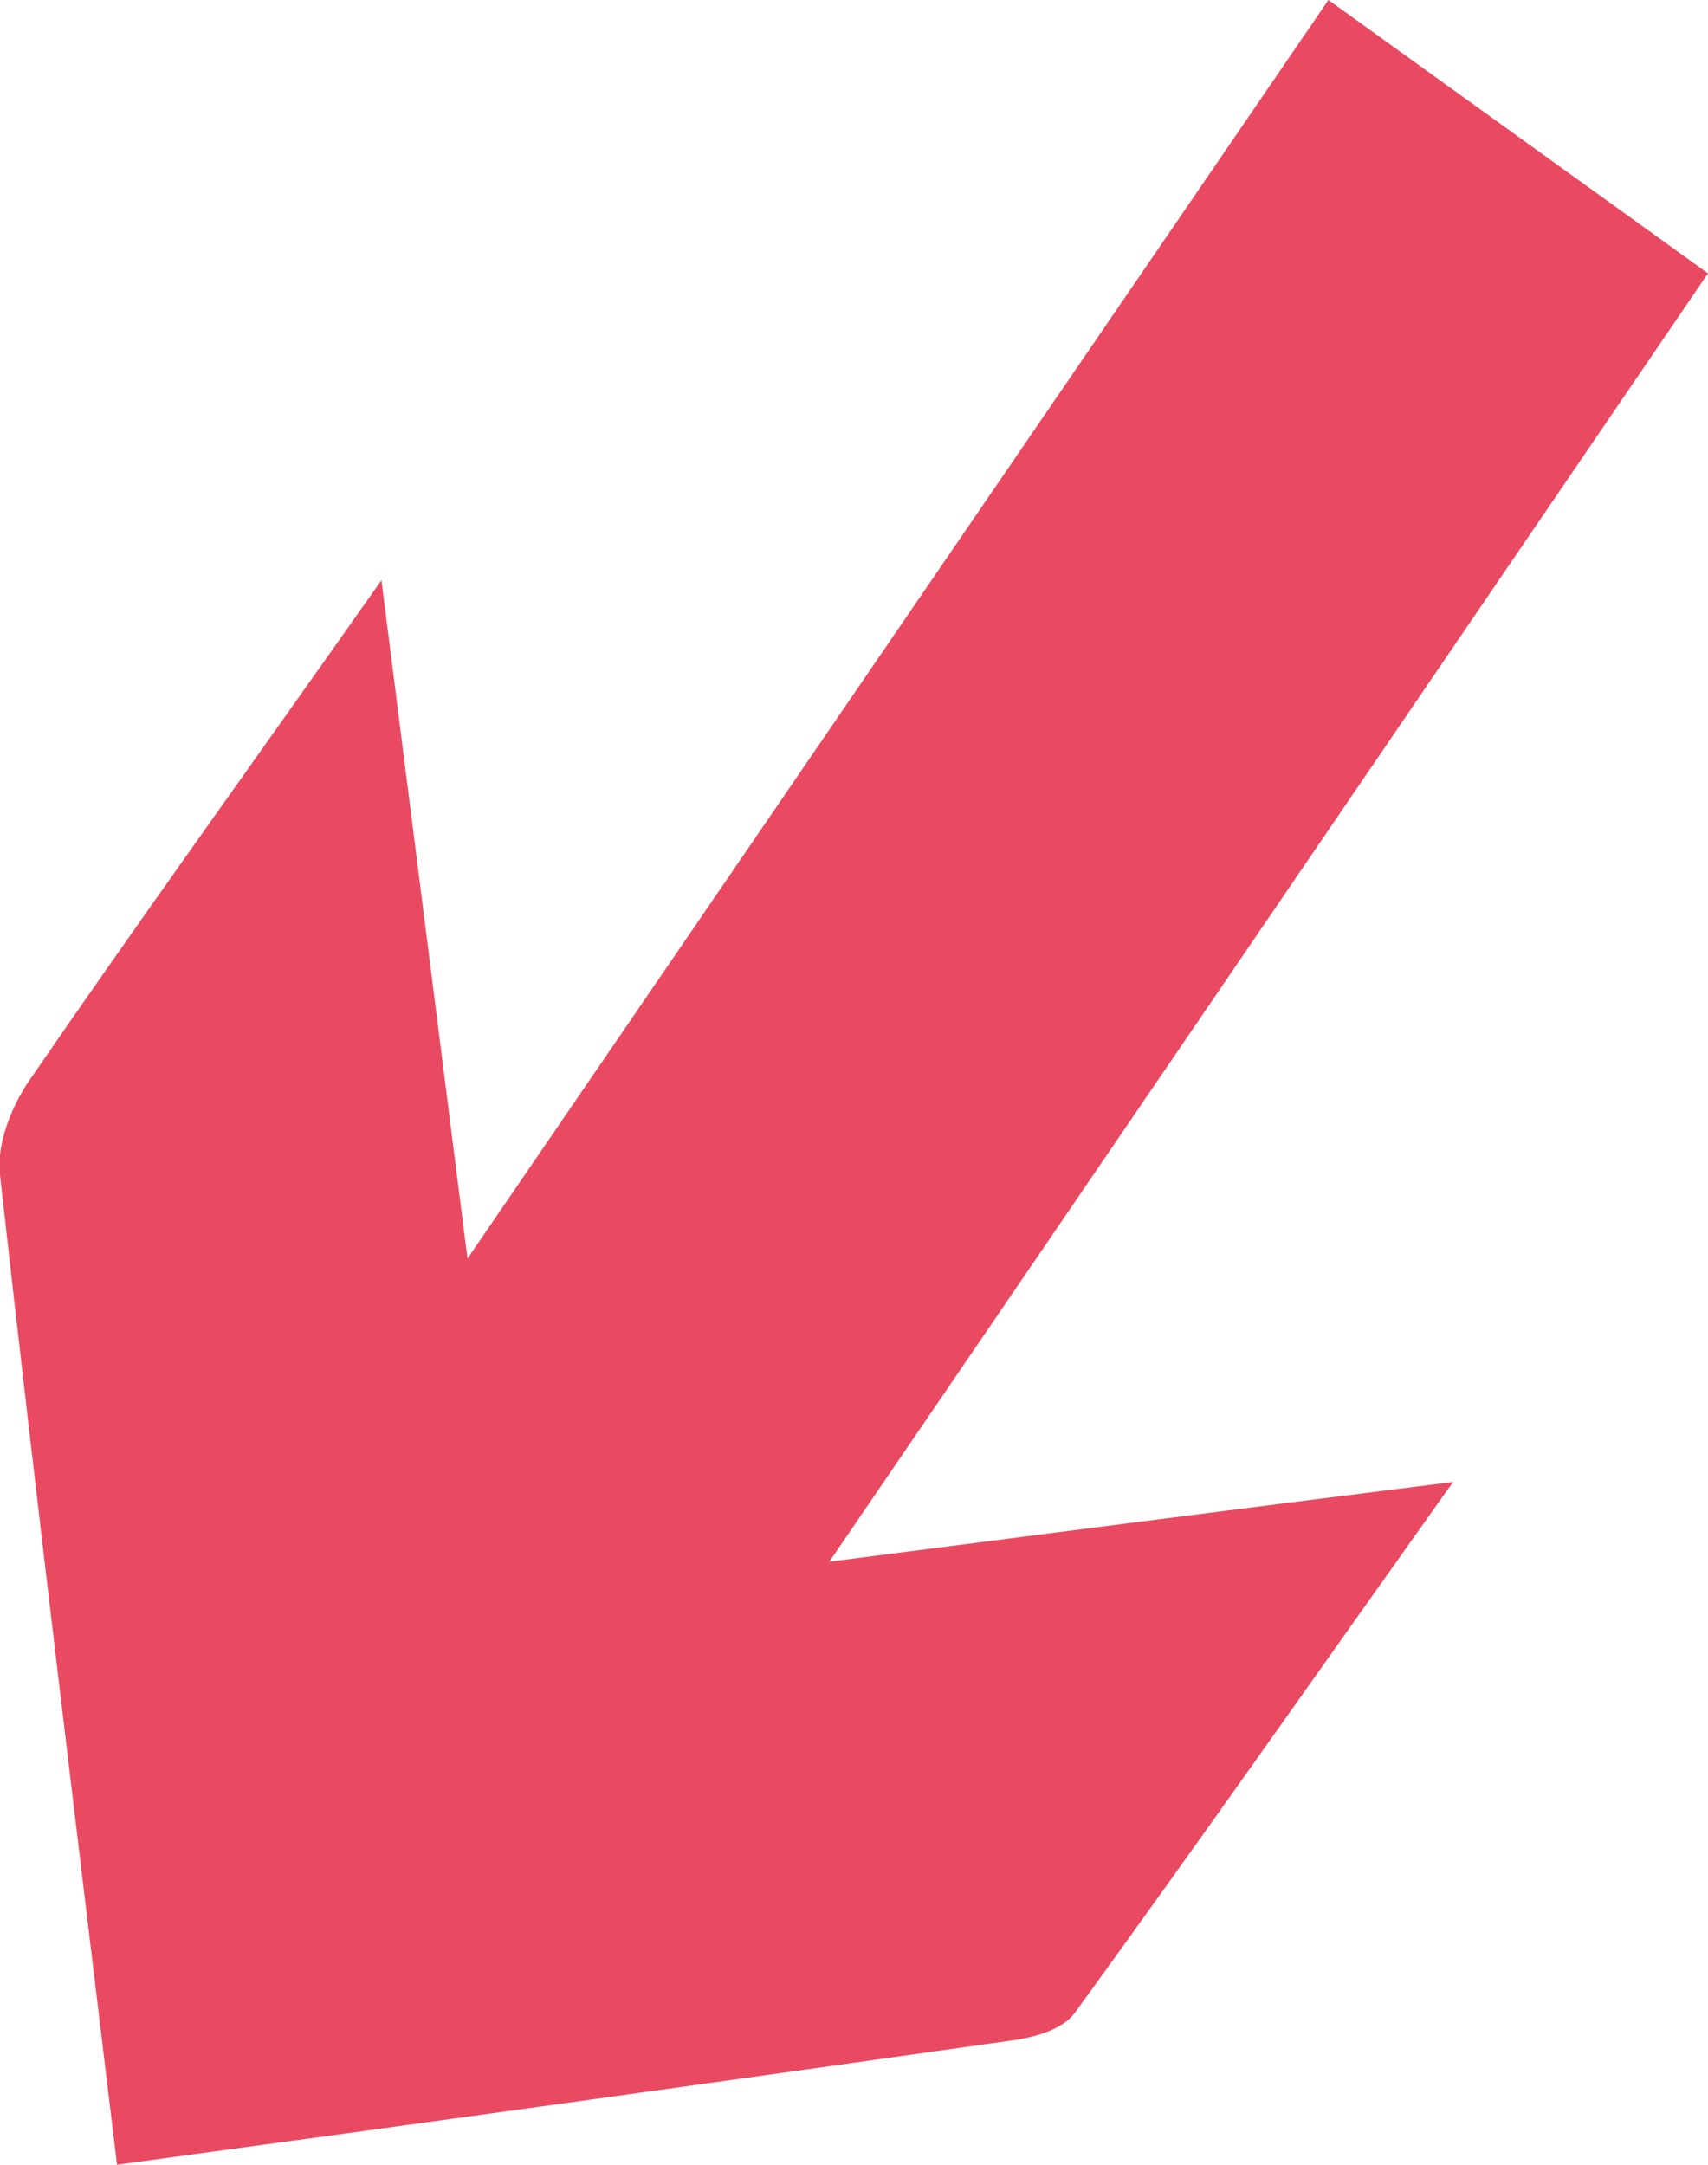 <?xml version="1.0" encoding="UTF-8"?>
<svg id="Capa_1" data-name="Capa 1" xmlns="http://www.w3.org/2000/svg" viewBox="0 0 27 34.21">
  <defs>
    <style>
      .cls-1 {
        fill: #e94a61;
      }
    </style>
  </defs>
  <path class="cls-1" d="M27,4.32c-4.57,6.7-9.17,13.45-13.89,20.36,3.43-.44,6.34-.82,9.86-1.26-2.19,3.08-4.06,5.75-5.98,8.39-.19,.26-.62,.38-.95,.43-4.66,.66-9.33,1.31-14.19,1.97C1.21,28.91,.58,23.75,0,18.57c-.06-.48,.18-1.08,.46-1.49,1.71-2.49,3.47-4.93,5.57-7.91,.48,3.79,.88,6.93,1.36,10.72L21,0"/>
</svg>